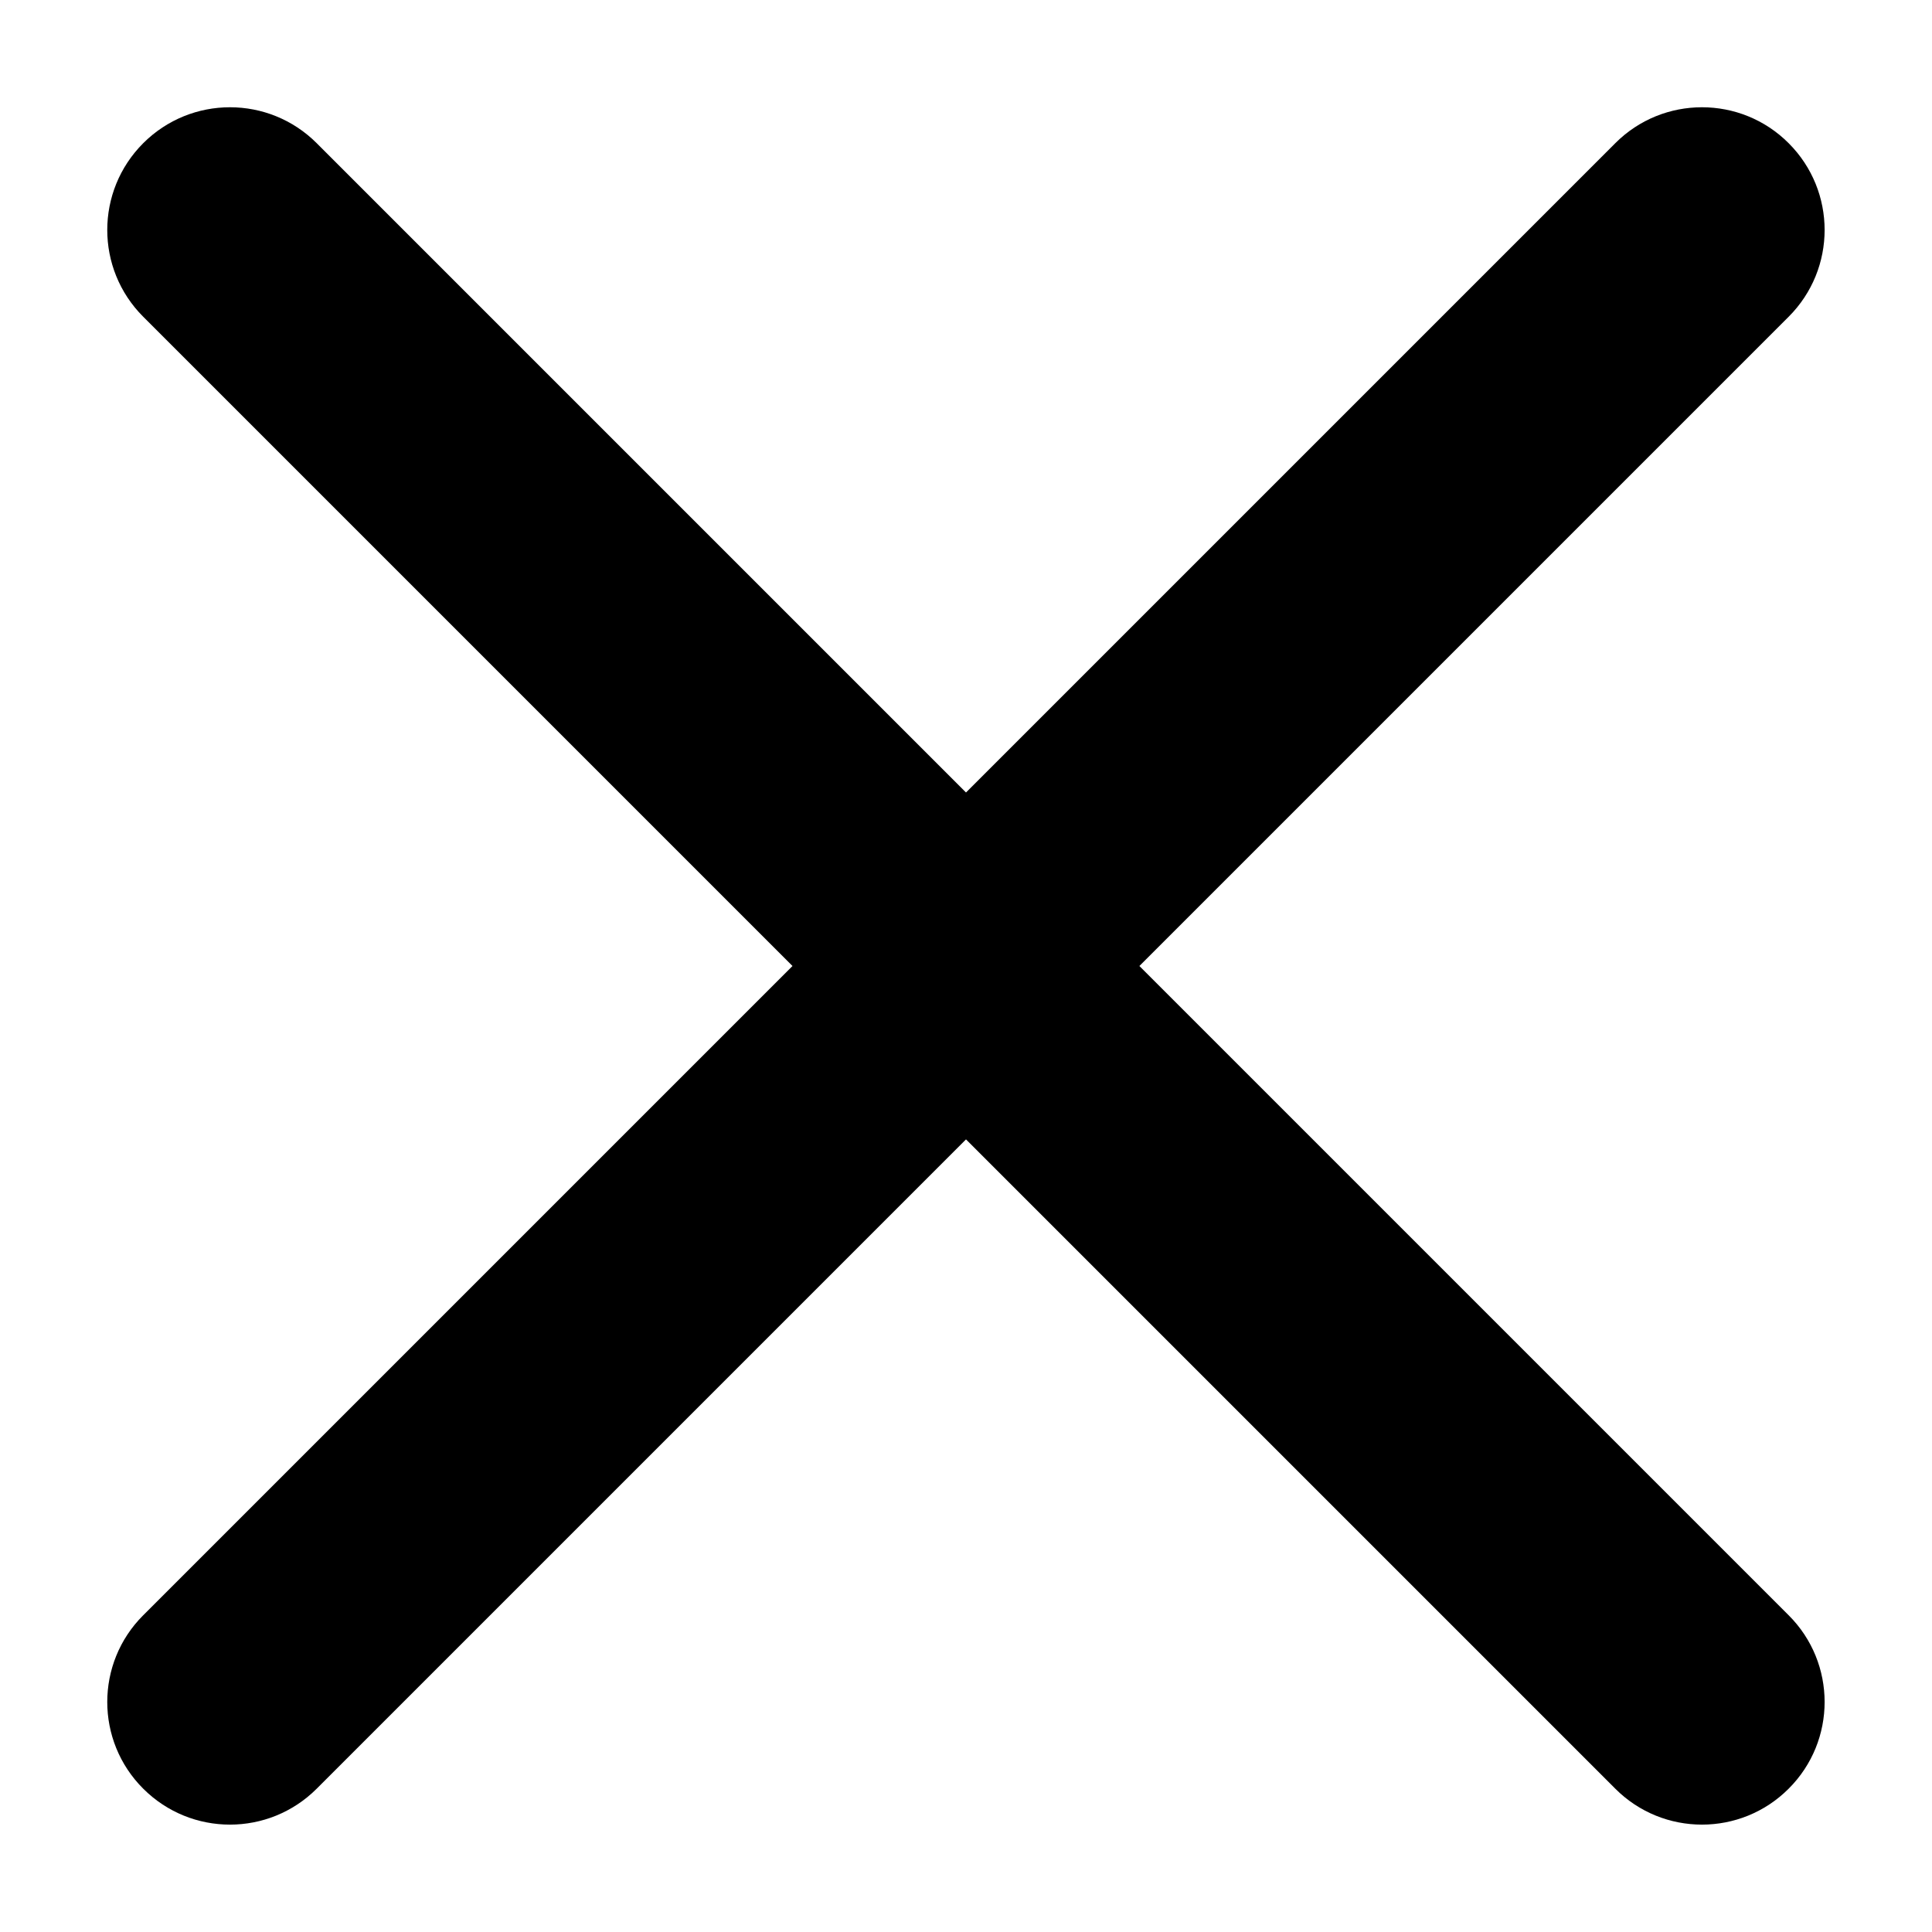 <svg width="16" height="16" viewBox="0 0 16 16" fill="none" xmlns="http://www.w3.org/2000/svg">
<g clip-path="url(#clip0_292_786)">
<path fill-rule="evenodd" clip-rule="evenodd" d="M2.623 1.186C2.226 0.789 1.583 0.789 1.186 1.186C0.789 1.583 0.789 2.226 1.186 2.623L6.563 8L1.186 13.377C0.789 13.773 0.789 14.417 1.186 14.813C1.583 15.21 2.226 15.21 2.623 14.813L8 9.436L13.377 14.813C13.773 15.21 14.417 15.21 14.813 14.813C15.21 14.417 15.21 13.773 14.813 13.377L9.436 8L14.813 2.623C15.21 2.226 15.21 1.583 14.813 1.186C14.417 0.789 13.773 0.789 13.377 1.186L8 6.563L2.623 1.186Z" fill="black"/>
</g>
<defs>
<clipPath id="clip0_292_786">
<rect width="16" height="16" fill="white"/>
</clipPath>
</defs>
</svg>
